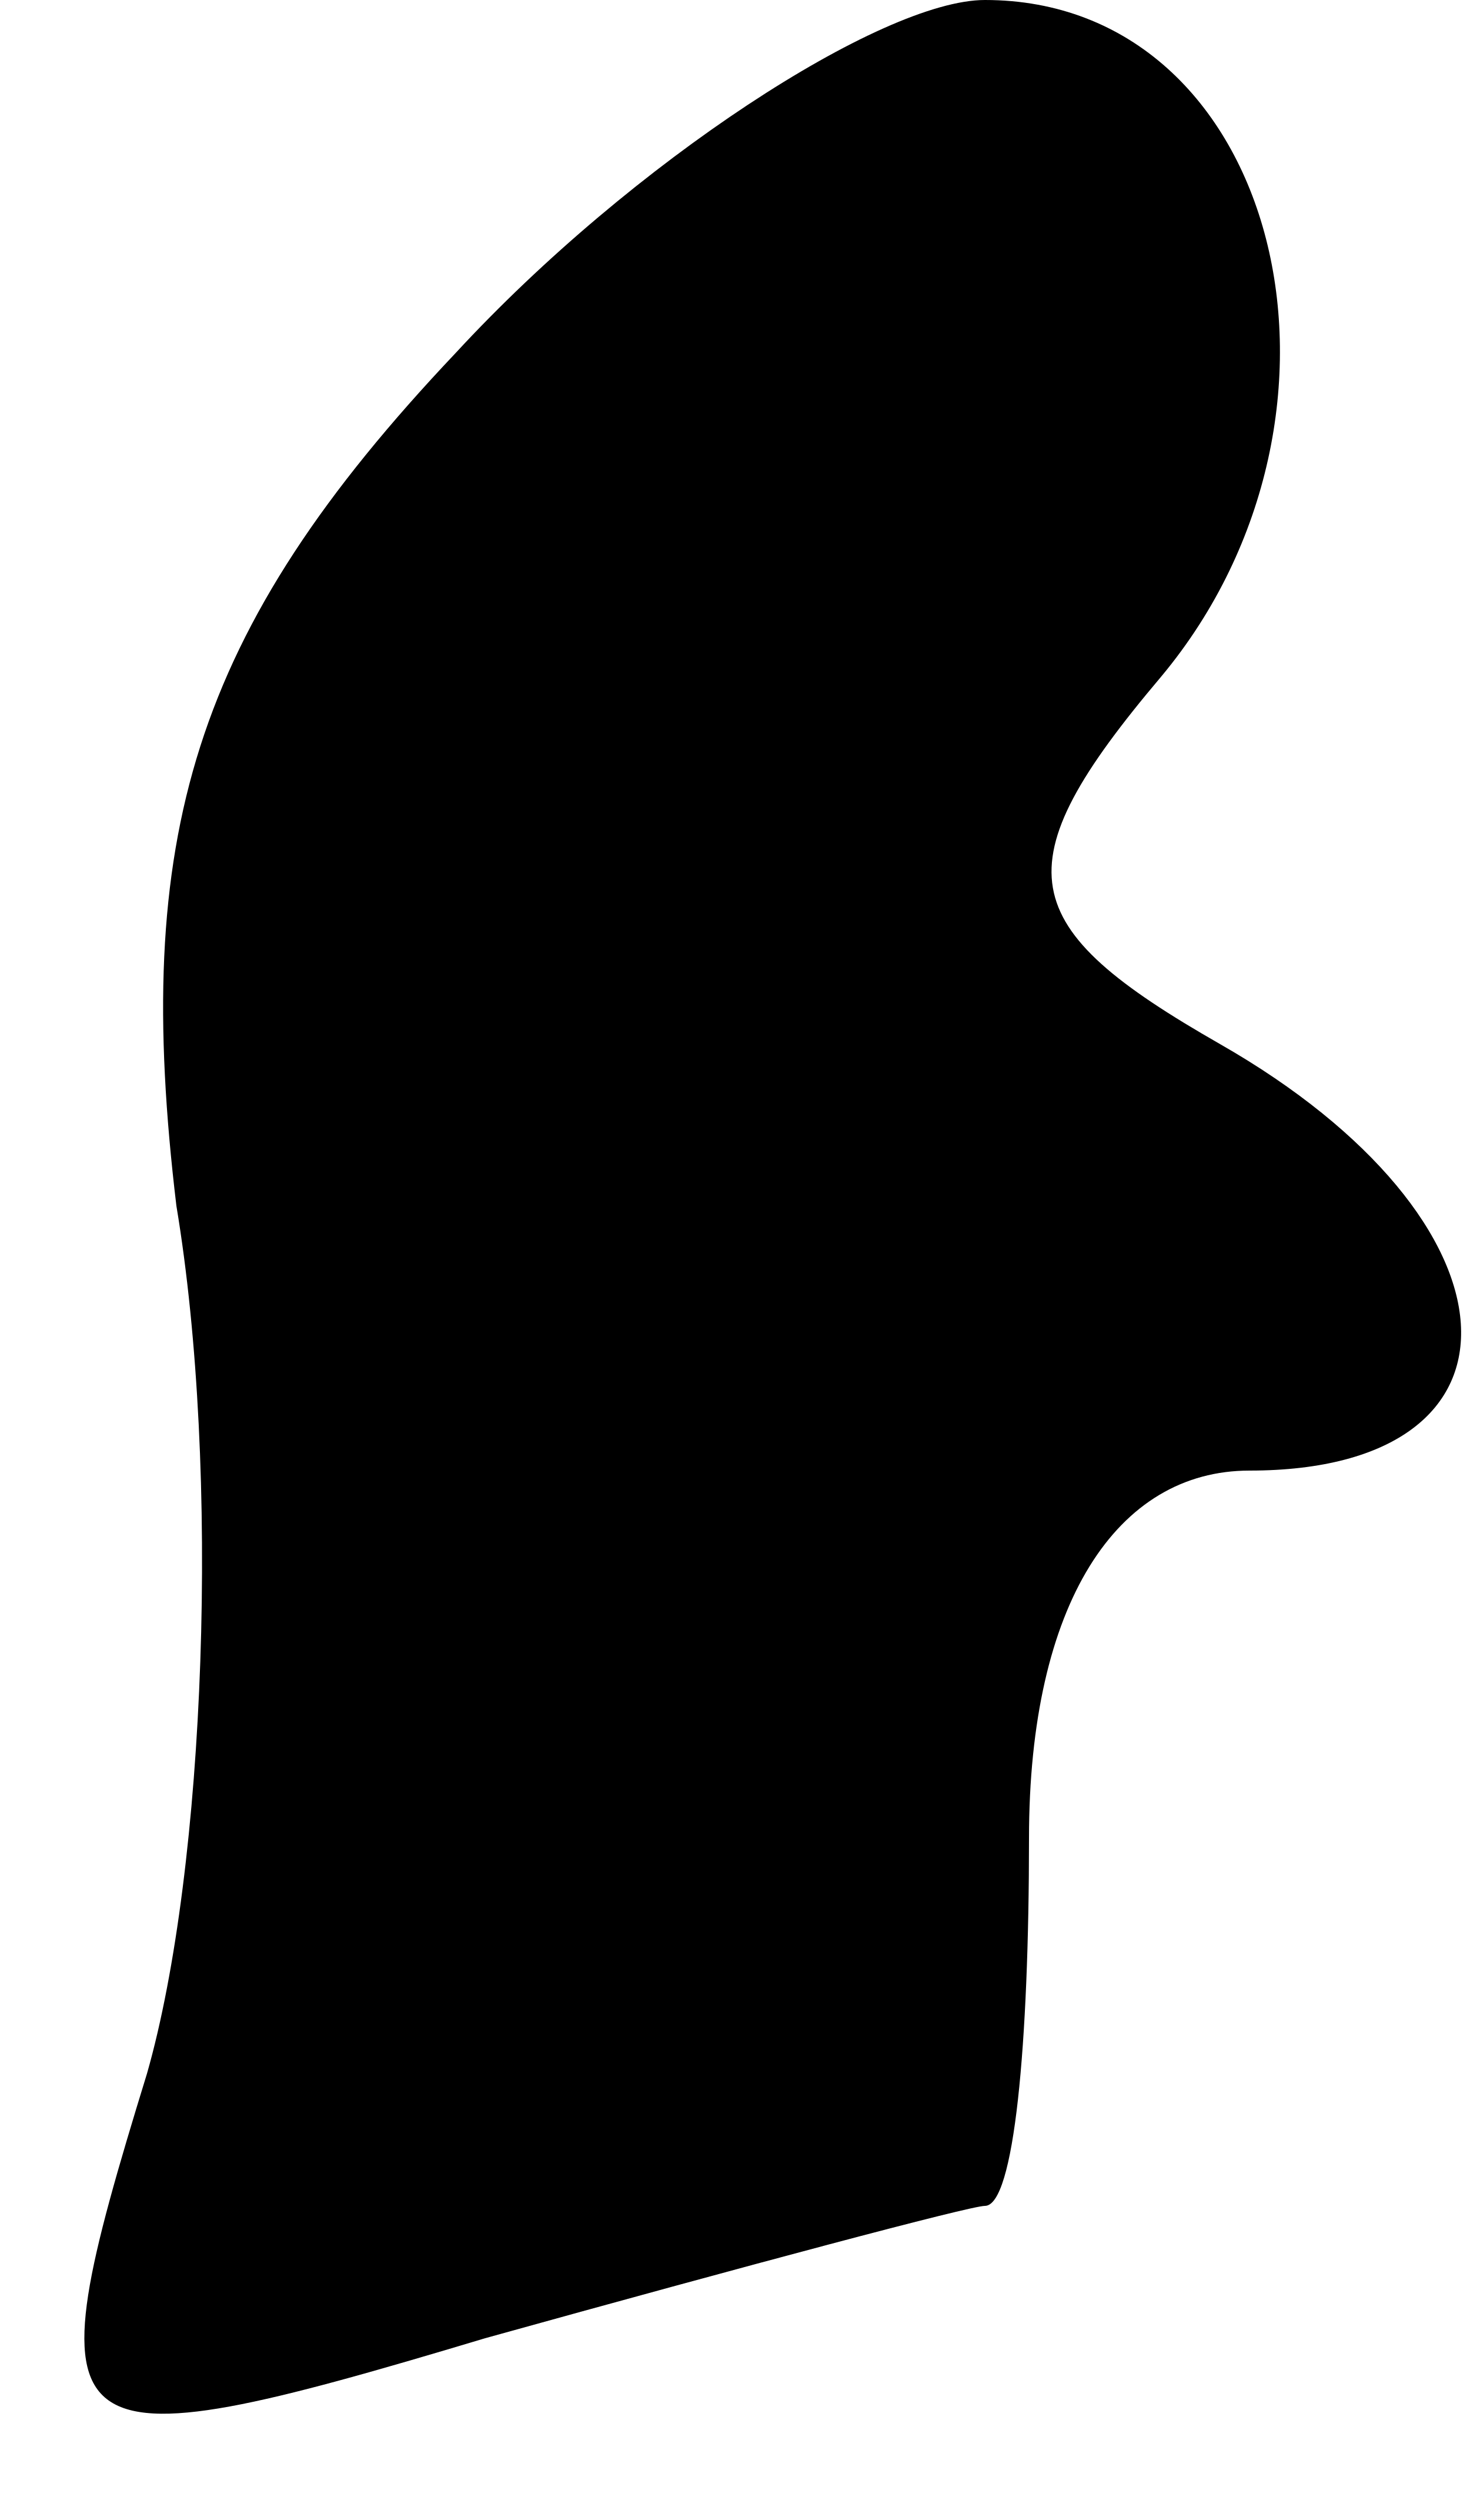 <?xml version="1.0" standalone="no"?>
<!DOCTYPE svg PUBLIC "-//W3C//DTD SVG 20010904//EN"
 "http://www.w3.org/TR/2001/REC-SVG-20010904/DTD/svg10.dtd">
<svg version="1.0" xmlns="http://www.w3.org/2000/svg"
 width="10pt" height="17pt" viewBox="0 0 10 17"
 preserveAspectRatio="xMidYMid meet">
<g transform="translate(0,17) scale(0.1,-0.1)"
fill="#000000" stroke="none">
<path fill="#000000" stroke="none" d="M31 146 c-18 -19 -22 -33 -19 -58 3
-18 2 -45 -2 -59 -8 -26 -7 -27 23 -18 18 5 33 9 34 9 2 0 3 11 3 25 0 16 6
25 15 25 20 0 19 17 -2 29 -14 8 -15 12 -4 25 15 18 8 46 -12 46 -7 0 -24 -11
-36 -24z"/>
</g>
</svg>
